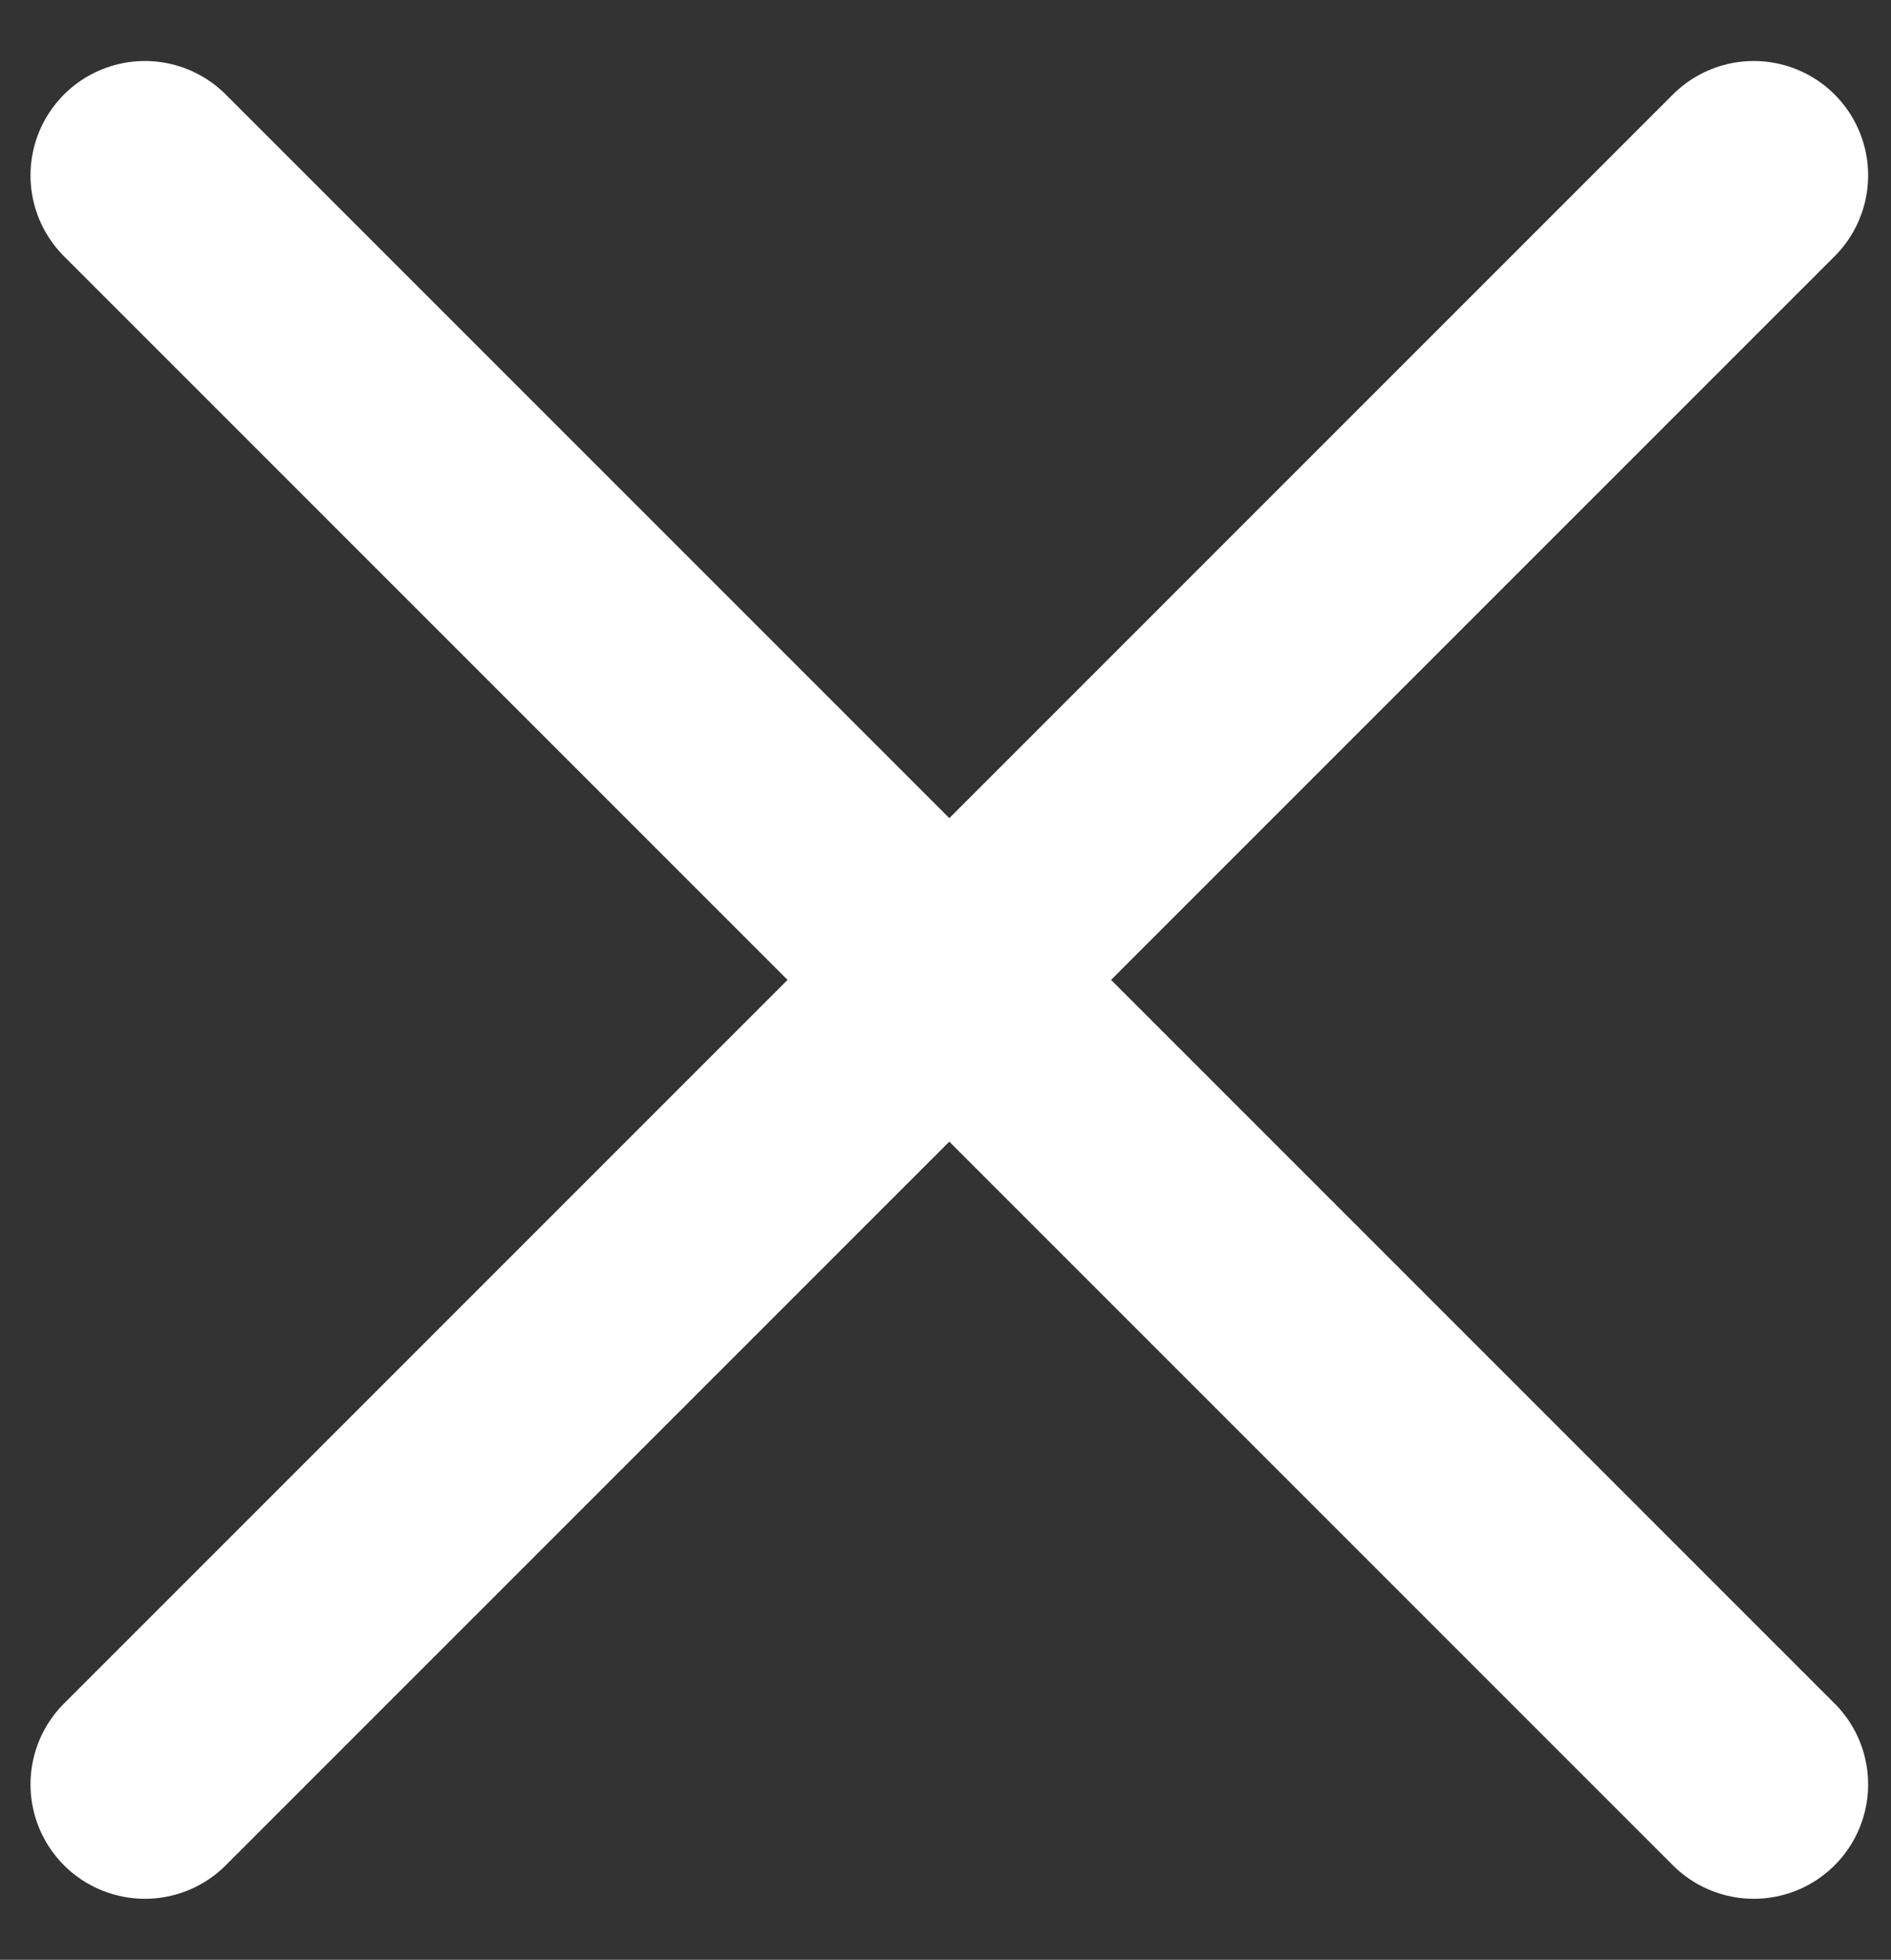 <?xml version="1.0" encoding="utf-8"?>
<!-- Generator: Adobe Illustrator 21.0.0, SVG Export Plug-In . SVG Version: 6.00 Build 0)  -->
<svg version="1.1" id="Calque_1" xmlns="http://www.w3.org/2000/svg" xmlns:xlink="http://www.w3.org/1999/xlink" x="0px" y="0px"
	 viewBox="0 0 24.8 25.7" style="enable-background:new 0 0 24.8 25.7;" xml:space="preserve">
<rect x="0" y="0" width="24.8" height="25.7" fill="#333333" stroke="none"/>
<style type="text/css">
	.st0{fill:none;stroke:#FFFFFF;stroke-width:3;stroke-linecap:round;stroke-miterlimit:10;}
</style>
<g>
	<line class="st0" x1="1.9" y1="2.3" x2="23" y2="23.4"/>
	<line class="st0" x1="1.9" y1="23.4" x2="23" y2="2.3"/>
</g>
</svg>

